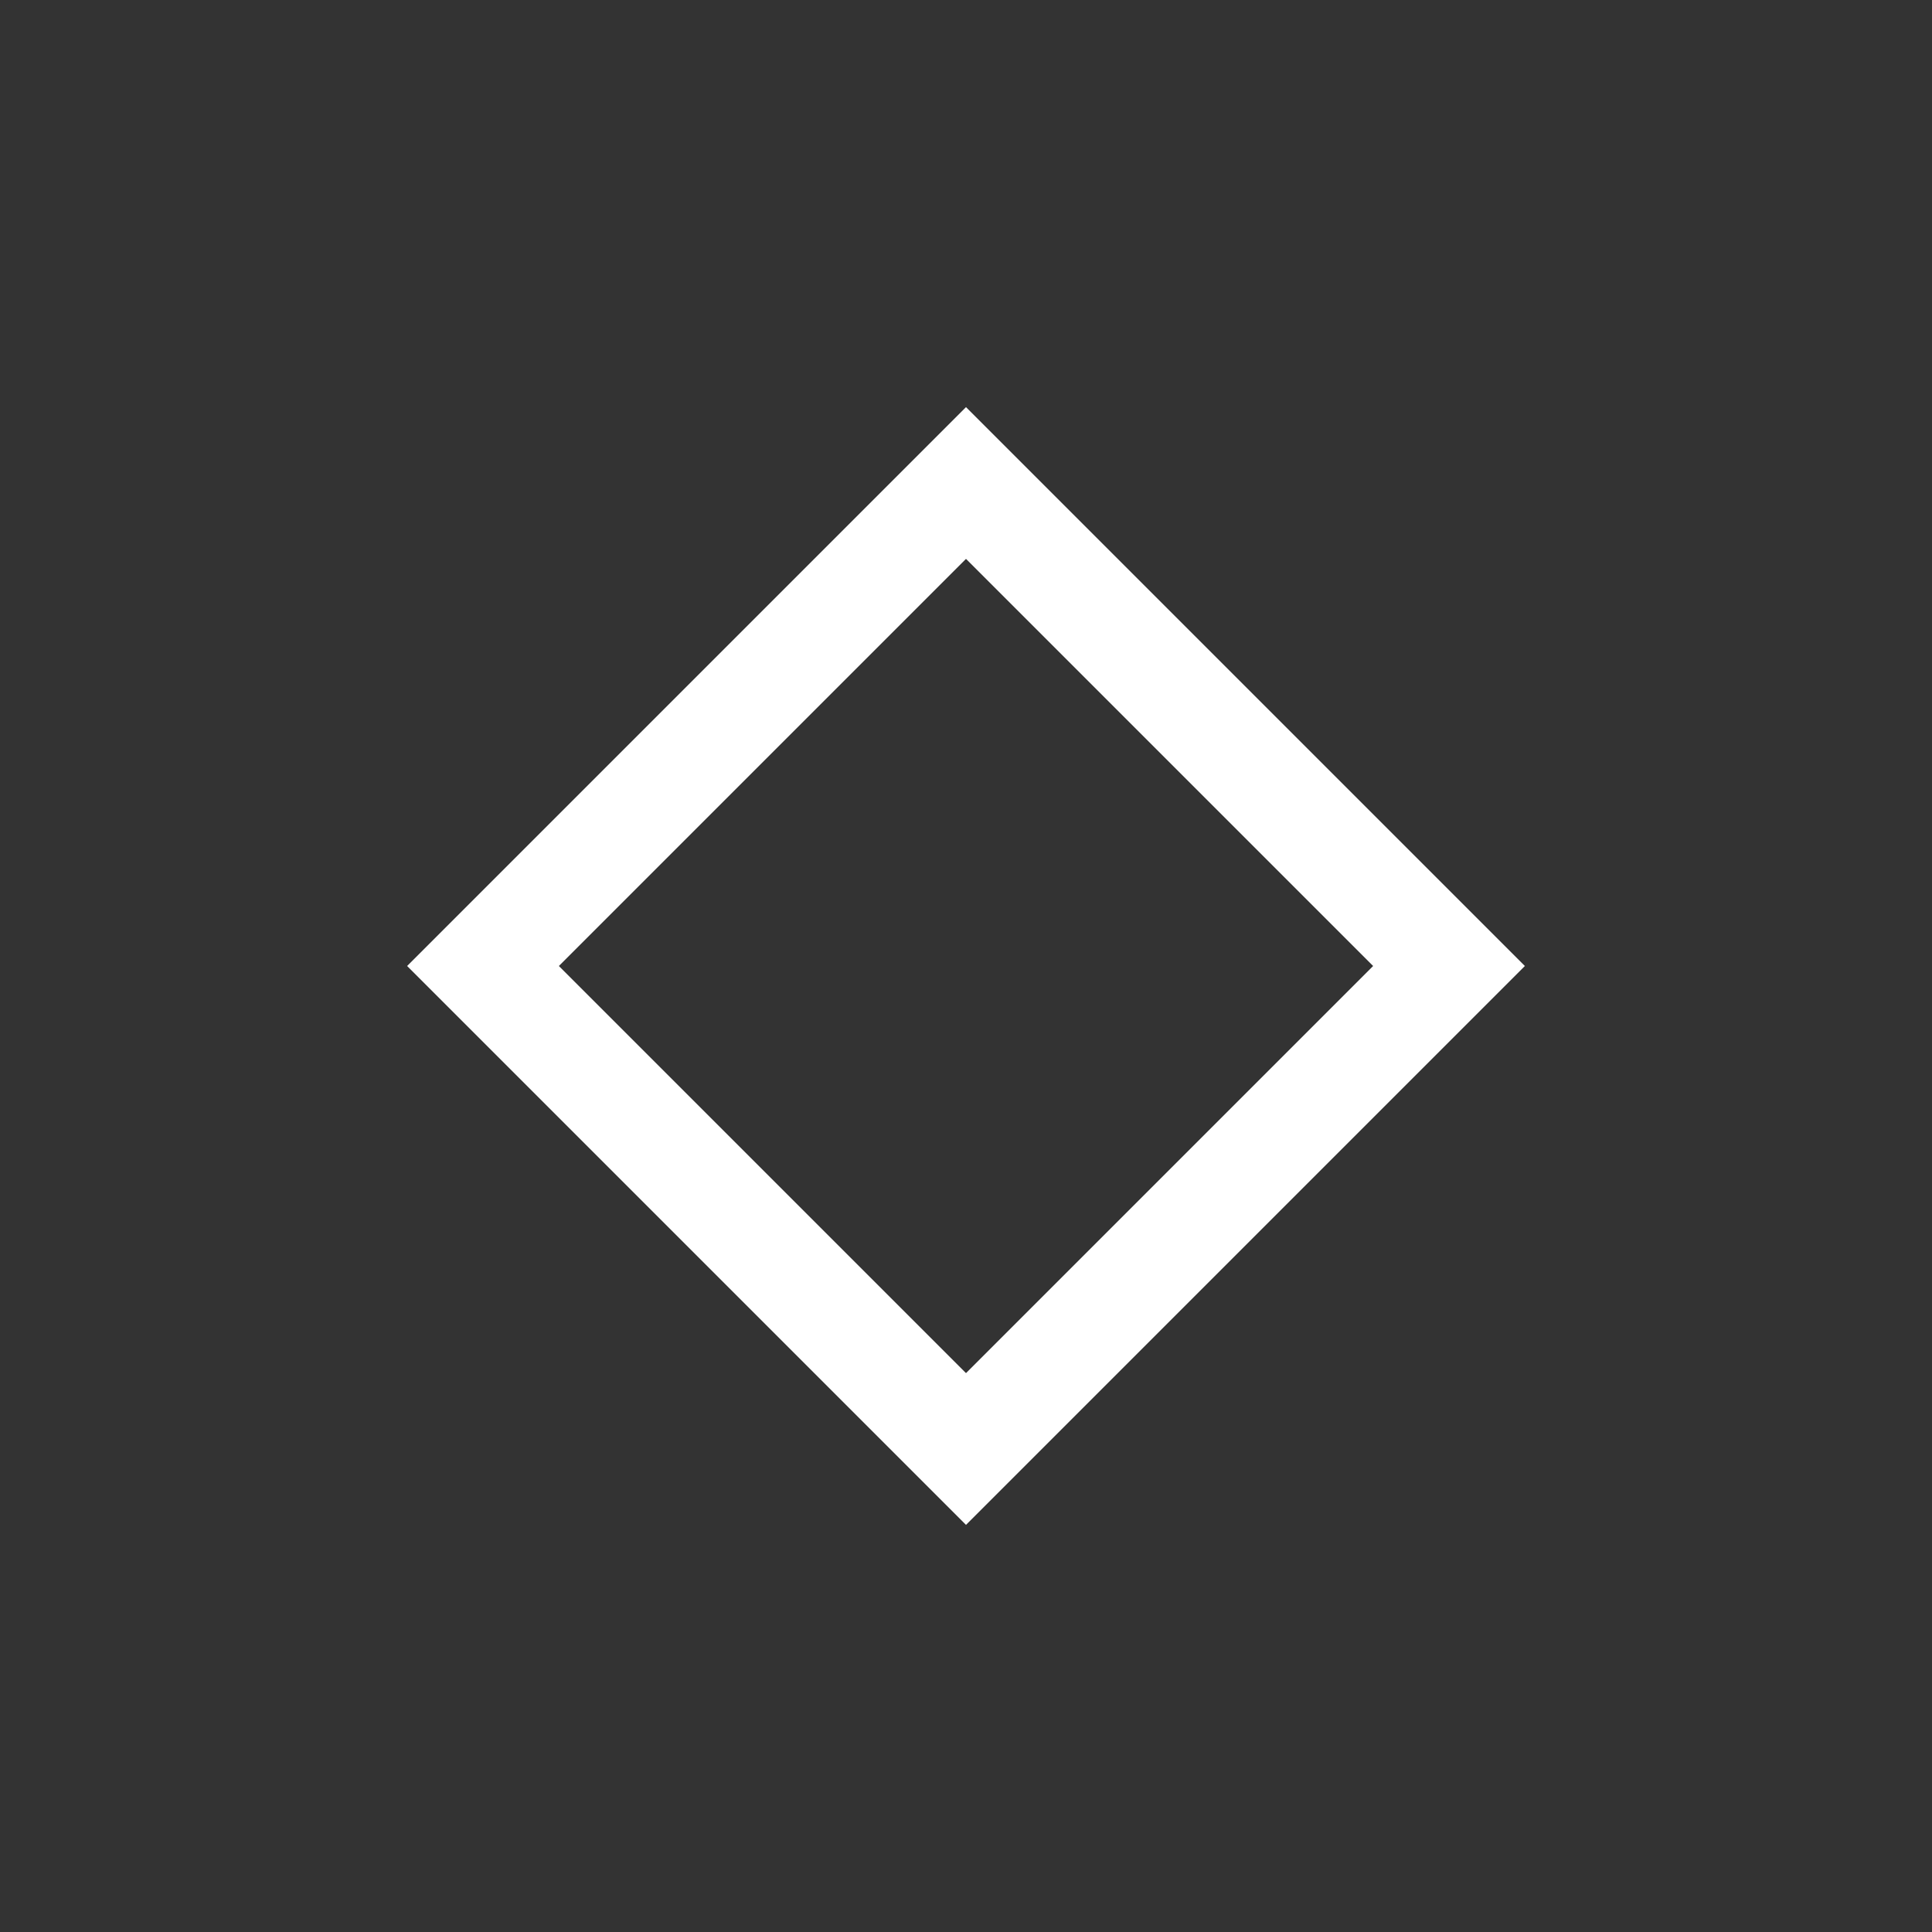 <svg xmlns="http://www.w3.org/2000/svg" id="svg3" version="1.1" viewBox="0 0 18 18"><rect x="0" y="0" width="18" height="18" fill="#333333" stroke="none"/><path id="path1034" fill="#fff" stroke-width="1.125" d="m9 3.793-5.207 5.207 5.207 5.207 5.207-5.207zm0 1.414 3.793 3.793-3.793 3.793-3.793-3.793z" color="#000" color-rendering="auto" dominant-baseline="auto" image-rendering="auto" shape-rendering="auto" solid-color="#000000"/></svg>